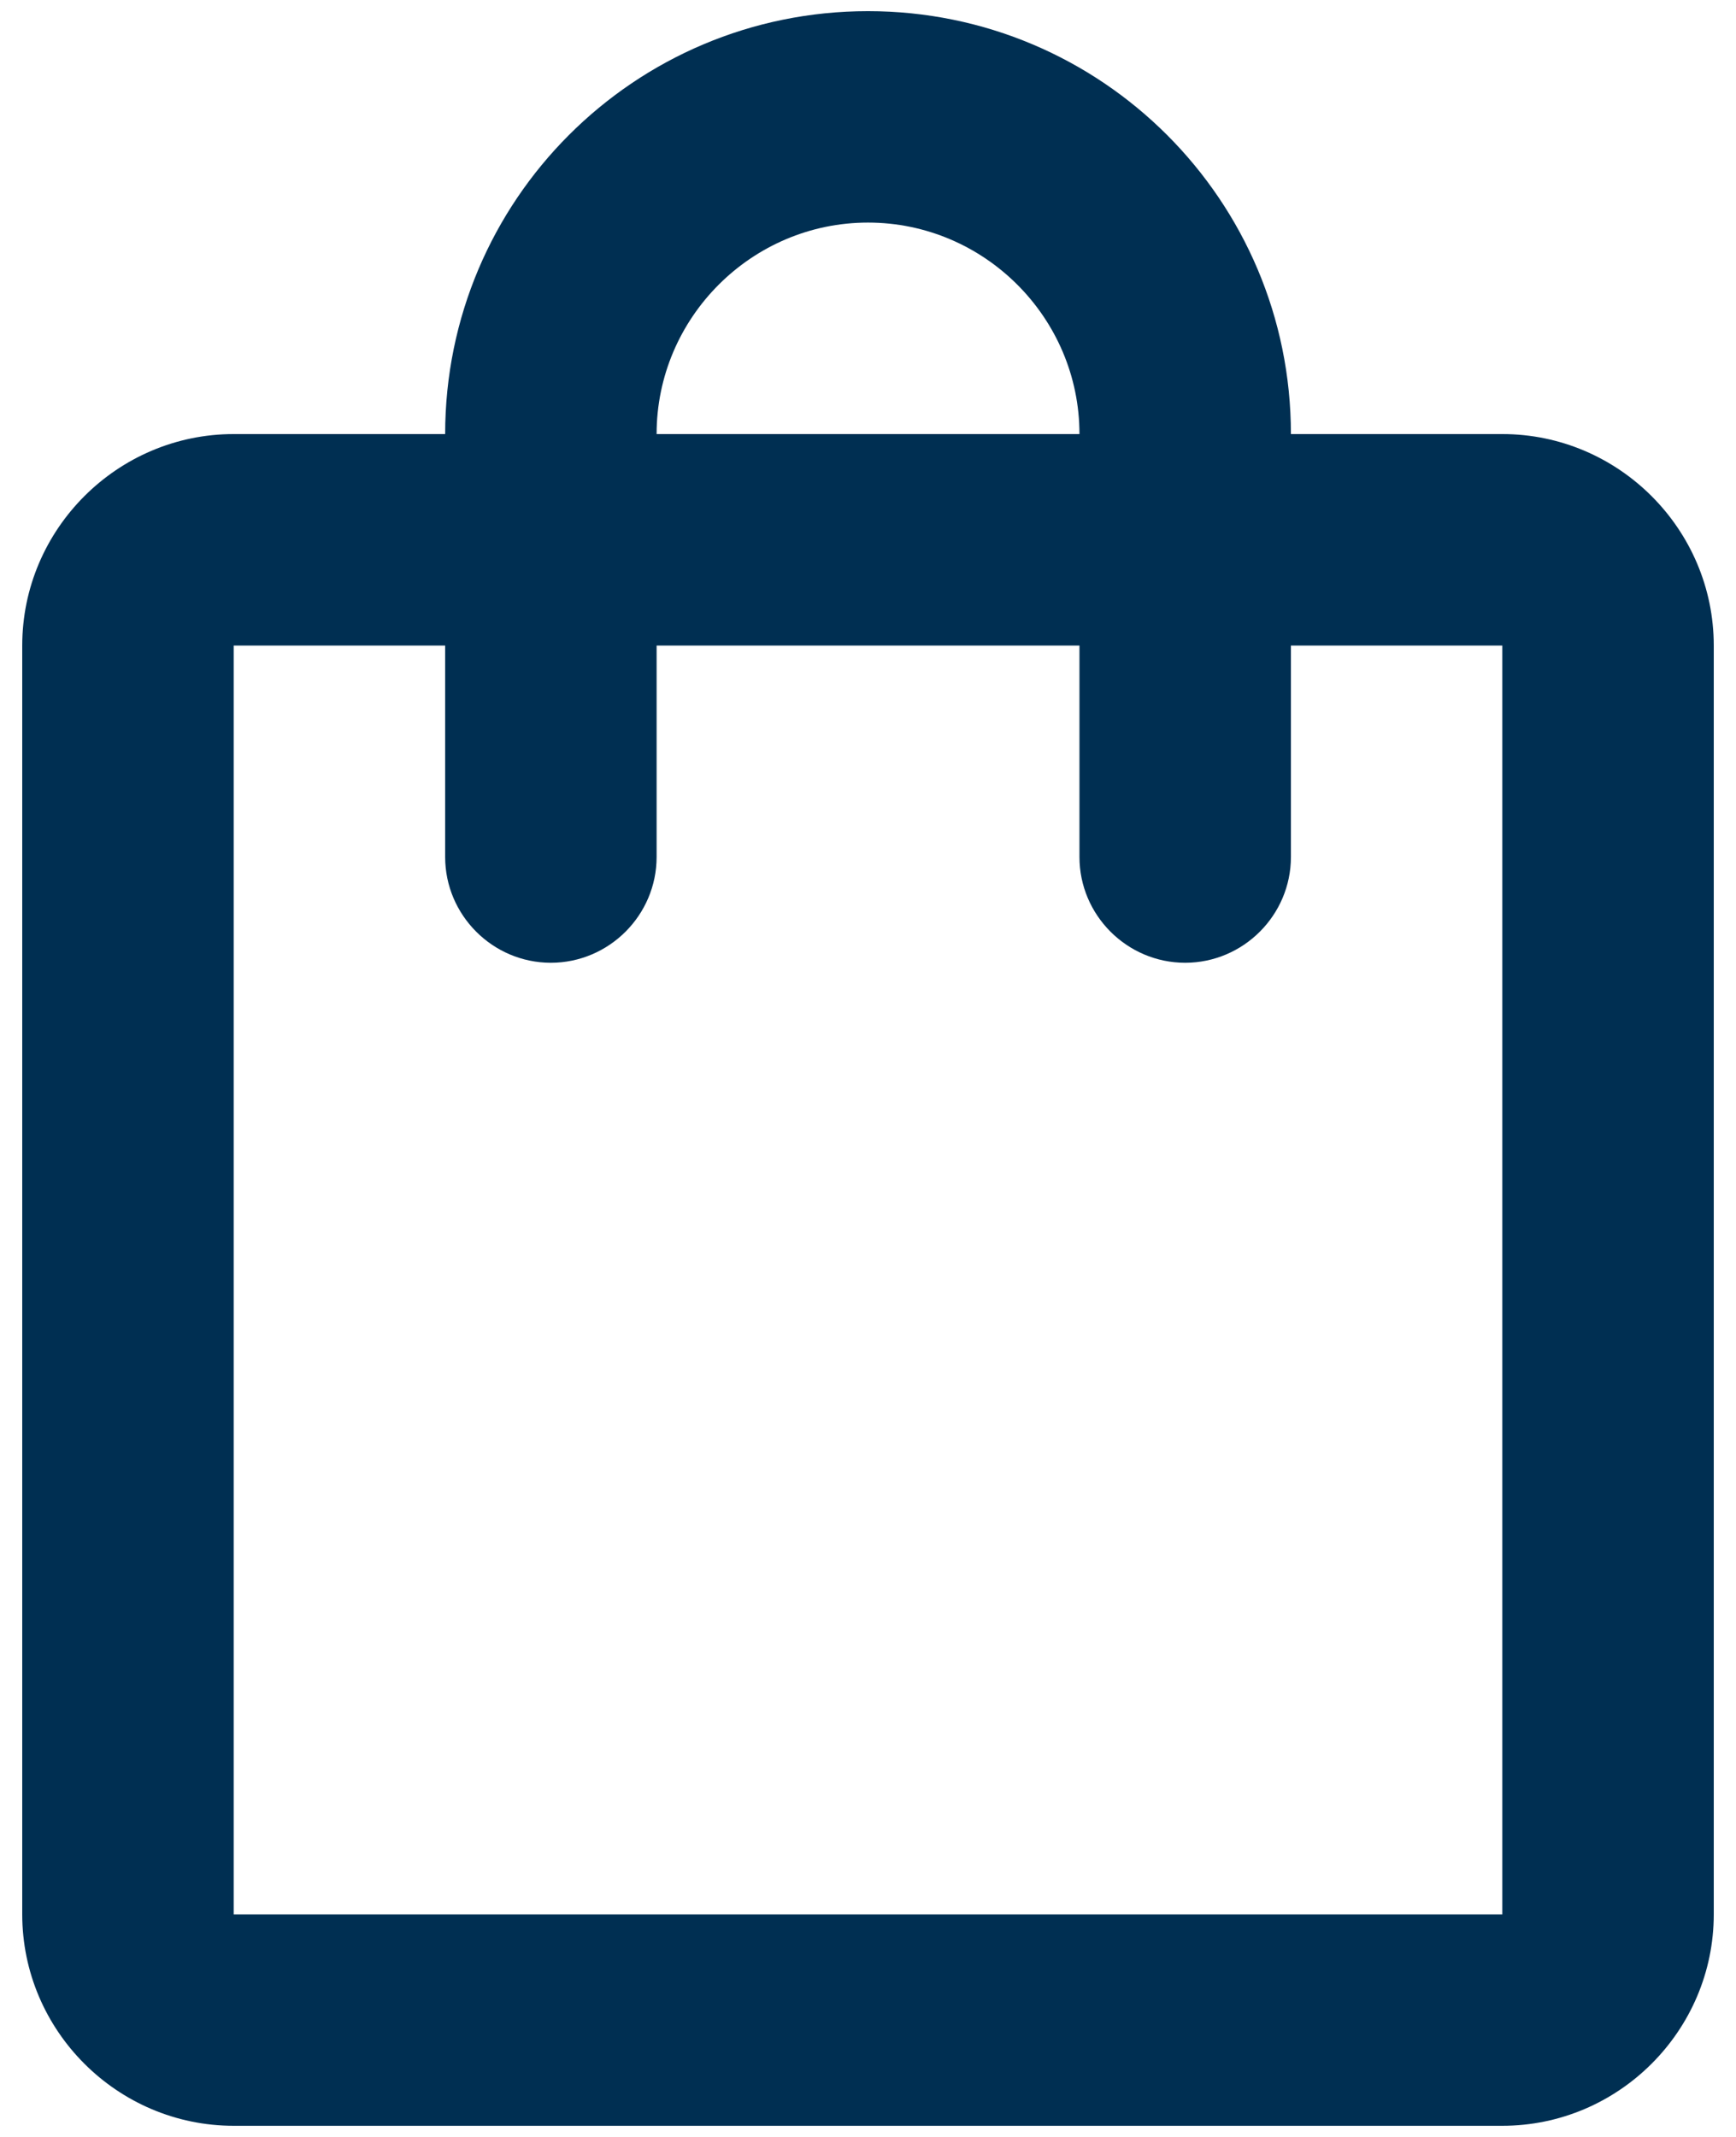 <svg width="26" height="32" viewBox="0 0 26 32" fill="none" xmlns="http://www.w3.org/2000/svg">
<path d="M22.5 6.5H19.334C19.334 3.001 16.499 0.167 13 0.167C9.501 0.167 6.667 3.001 6.667 6.5H3.5C1.758 6.5 0.333 7.925 0.333 9.667V28.667C0.333 30.408 1.758 31.833 3.5 31.833H22.5C24.242 31.833 25.667 30.408 25.667 28.667V9.667C25.667 7.925 24.242 6.5 22.5 6.5ZM13 3.333C14.742 3.333 16.167 4.758 16.167 6.5H9.834C9.834 4.758 11.258 3.333 13 3.333ZM22.5 28.667H3.5V9.667H6.667V12.833C6.667 13.704 7.379 14.417 8.25 14.417C9.121 14.417 9.834 13.704 9.834 12.833V9.667H16.167V12.833C16.167 13.704 16.879 14.417 17.75 14.417C18.621 14.417 19.334 13.704 19.334 12.833V9.667H22.5V28.667Z" fill="#002F52"/>
</svg>
